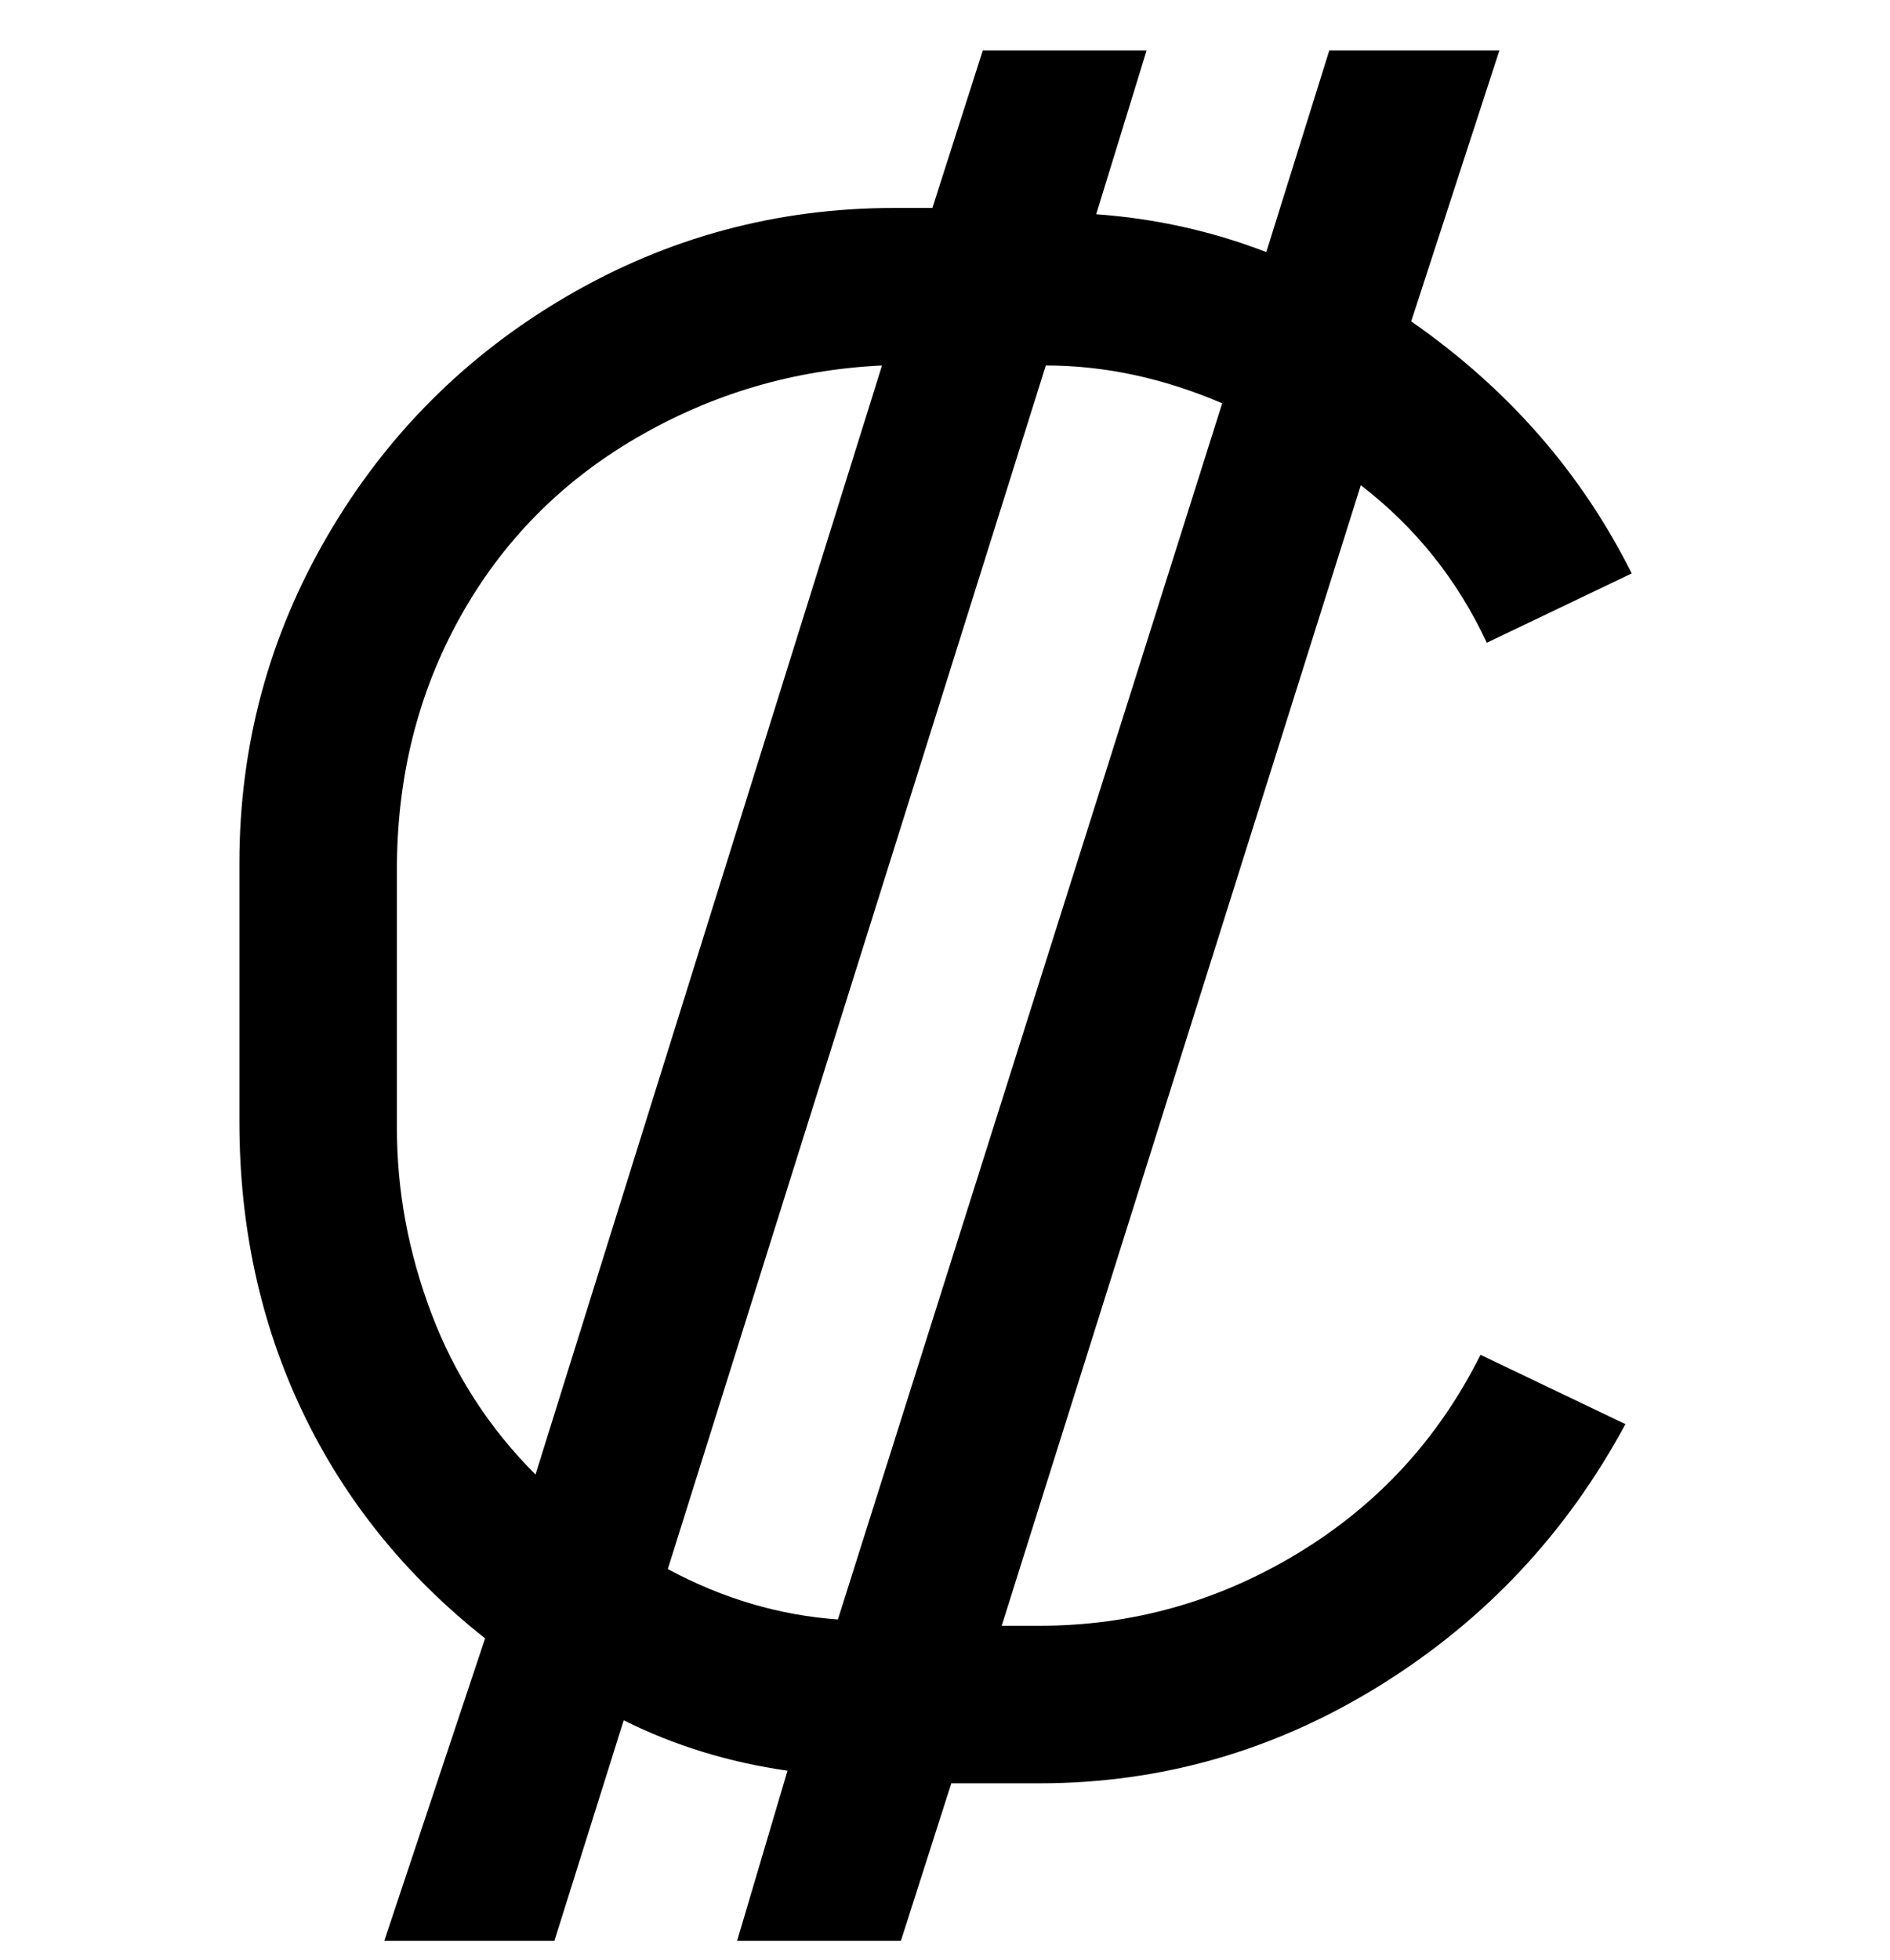 <svg viewBox="0 0 300 311" xmlns="http://www.w3.org/2000/svg"><path d="M165 258h-6l57-181q13 10 20 25l23-11q-12-24-35-40l14-43h-27l-10 32q-13-5-27-6l8-26h-26l-8 25h-6q-28 0-52 14T52 85q-14 24-14 52v41q0 25 10 46t29 36l-16 48h27l11-35q12 6 26 8l-8 27h26l8-25h14q29 0 54-15.5t39-41.5l-23-11q-10 20-29 31.5T165 258zM63 178v-40q0-22 10-40t28-28.5Q119 59 140 58L85 234q-11-11-16.5-25.5T63 179v-1zm43 71l60-191q14 0 28 6l-61 193q-14-1-27-8z"/></svg>